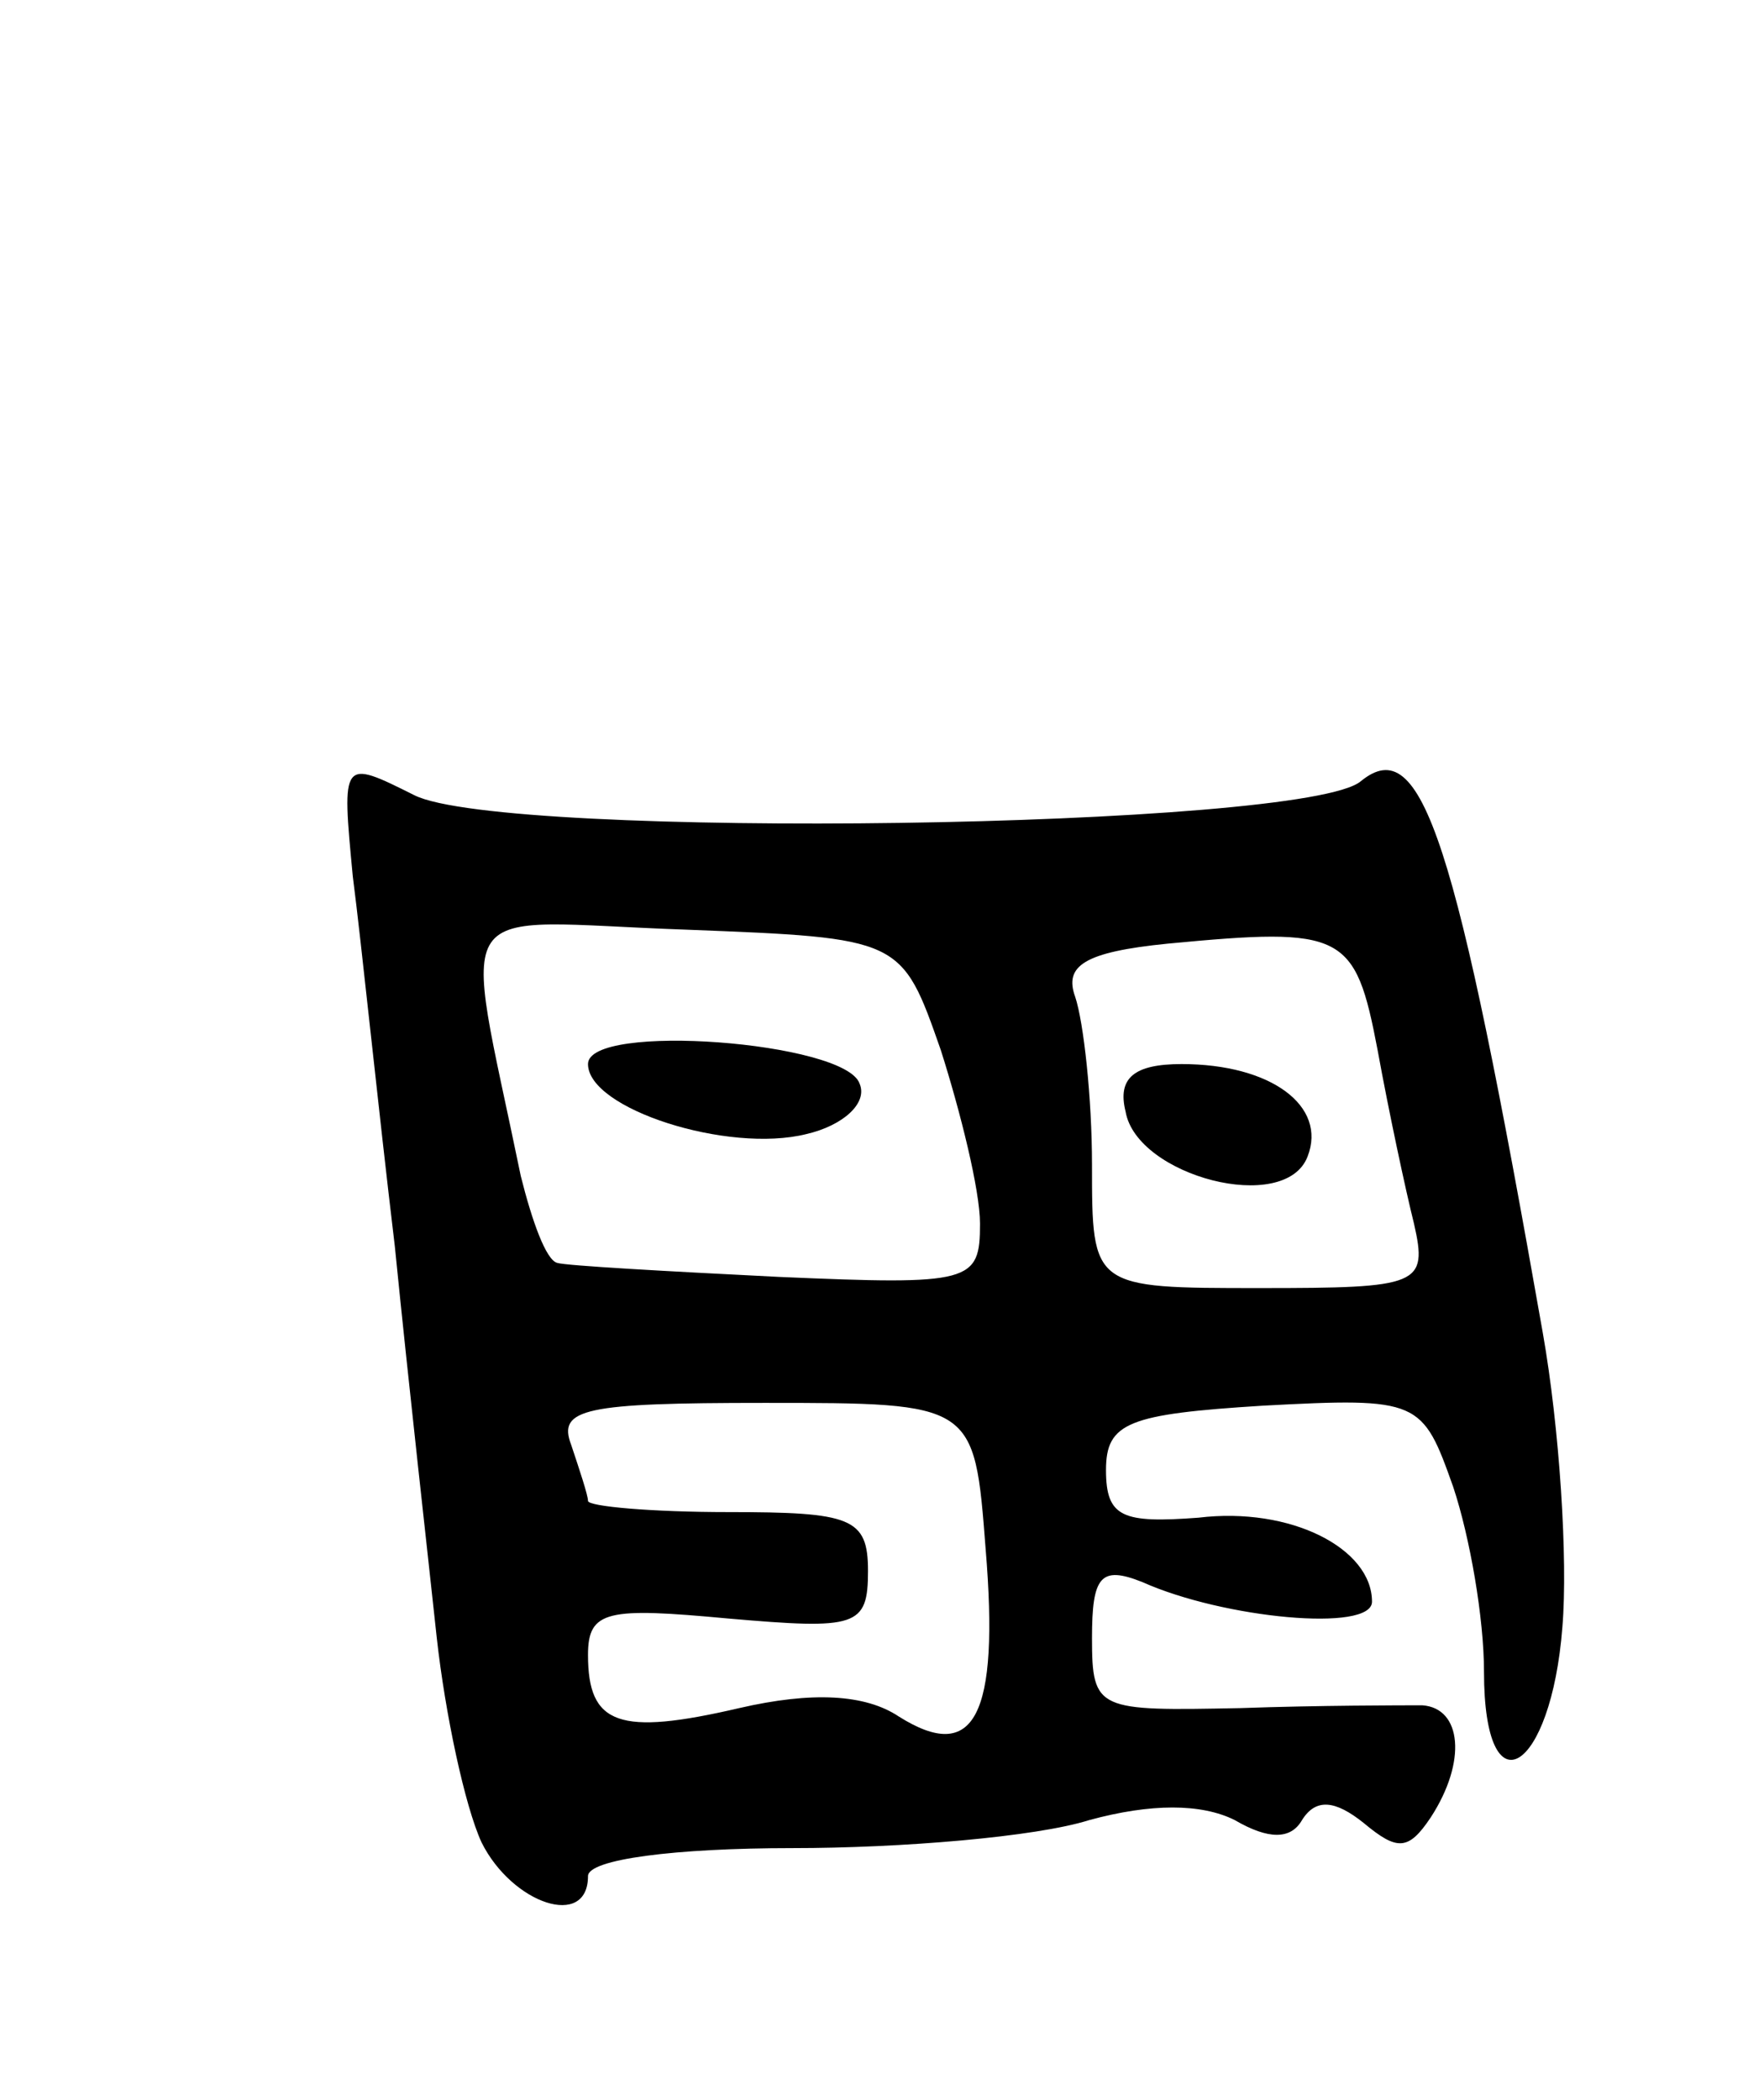<svg version="1.0" xmlns="http://www.w3.org/2000/svg"
 width="63pt" height="75pt" viewBox="0 0 63 75"
 preserveAspectRatio="xMidYMid meet">
<g transform="translate(0,75) scale(0.1,-0.1)"
fill="#000000" stroke="none">
<path d="M126 437 c3 -23 9 -82 15 -132 5 -50 12 -112 15 -140 3 -27 10 -60
16 -73 11 -22 38 -31 38 -12 0 6 31 10 73 10 39 0 87 4 106 10 22 6 40 6 52 0
12 -7 20 -7 24 0 5 8 12 7 22 -1 12 -10 16 -10 24 2 13 20 11 39 -3 40 -7 0
-37 0 -65 -1 -51 -1 -53 -1 -53 25 0 22 3 26 18 20 29 -13 82 -18 82 -7 0 19
-29 34 -62 30 -27 -2 -33 0 -33 17 0 17 8 20 56 23 56 3 57 2 68 -29 6 -18 11
-47 11 -66 0 -51 24 -36 28 16 2 24 -1 71 -7 105 -31 176 -43 215 -65 197 -20
-17 -306 -21 -338 -5 -26 13 -26 13 -22 -29z m210 -62 c7 -22 14 -50 14 -62 0
-21 -3 -22 -72 -19 -40 2 -76 4 -79 5 -4 1 -9 15 -13 31 -21 102 -27 91 59 88
77 -3 77 -3 91 -43z m156 0 c4 -22 10 -50 13 -62 5 -22 2 -23 -55 -23 -60 0
-60 0 -60 44 0 24 -3 51 -6 60 -4 11 3 16 33 19 63 6 67 4 75 -38z m-140 -178
c5 -60 -4 -77 -31 -60 -12 8 -31 9 -57 3 -43 -10 -54 -6 -54 19 0 16 7 17 50
13 46 -4 50 -3 50 17 0 19 -6 21 -50 21 -27 0 -50 2 -50 4 0 2 -3 11 -6 20 -5
13 5 15 69 15 75 0 75 0 79 -52z"/>
<path d="M210 370 c0 -16 50 -32 78 -25 13 3 22 11 19 18 -5 15 -97 22 -97 7z"/>
<path d="M402 353 c4 -23 57 -37 65 -16 7 18 -13 33 -45 33 -17 0 -23 -5 -20
-17z"/>
</g>
</svg>
